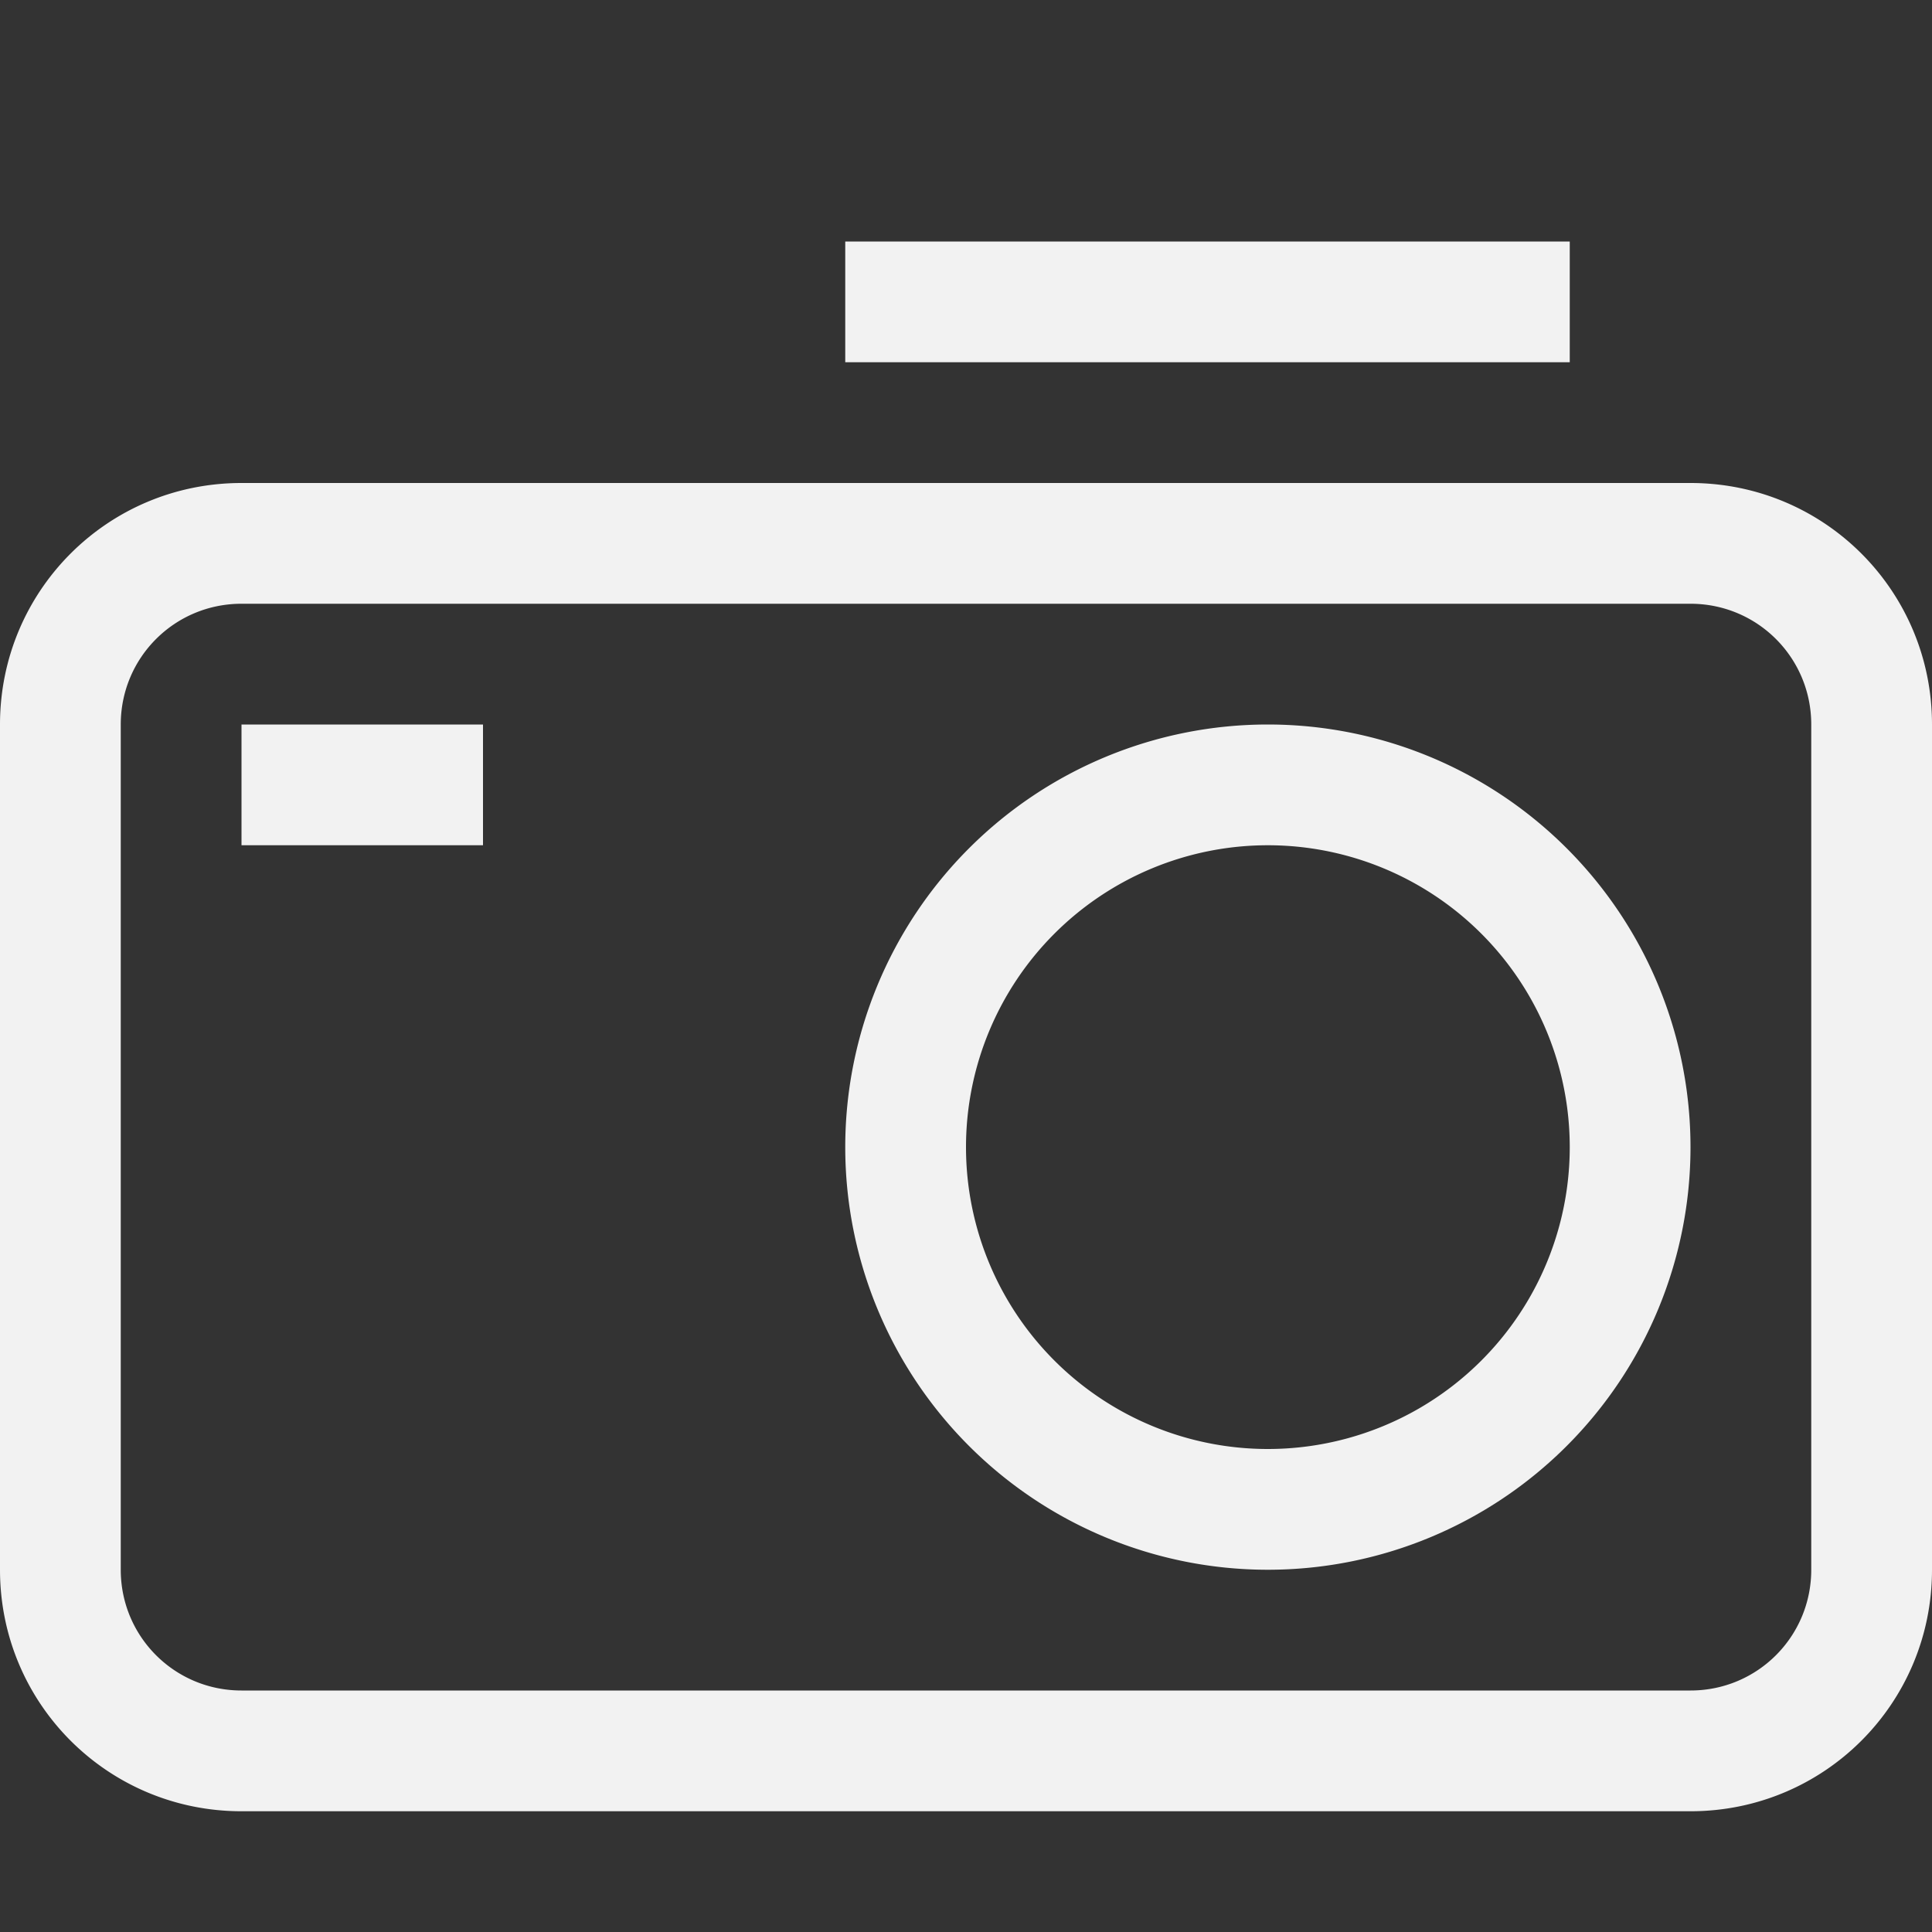 <?xml version="1.0" encoding="UTF-8" standalone="no"?>
<svg
   width="16"
   height="16"
   version="1.1"
   id="svg3"
   sodipodi:docname="multimedia-photo-manager-symbolic.svg"
   inkscape:version="1.4.2 (ebf0e940d0, 2025-05-08)"
   xmlns:inkscape="http://www.inkscape.org/namespaces/inkscape"
   xmlns:sodipodi="http://sodipodi.sourceforge.net/DTD/sodipodi-0.dtd"
   xmlns="http://www.w3.org/2000/svg"
   xmlns:svg="http://www.w3.org/2000/svg"
   xmlns:rdf="http://www.w3.org/1999/02/22-rdf-syntax-ns#"
   xmlns:cc="http://creativecommons.org/ns#"
   xmlns:dc="http://purl.org/dc/elements/1.1/">
  <rect width="100%" height="100%" fill="#333333" stroke="none"/>
  <sodipodi:namedview
     id="namedview3"
     pagecolor="#ffffff"
     bordercolor="#000000"
     borderopacity="0.25"
     inkscape:showpageshadow="2"
     inkscape:pageopacity="0.0"
     inkscape:pagecheckerboard="0"
     inkscape:deskcolor="#d1d1d1"
     inkscape:zoom="49.6875"
     inkscape:cx="8"
     inkscape:cy="8.0100629"
     inkscape:window-width="1920"
     inkscape:window-height="1011"
     inkscape:window-x="0"
     inkscape:window-y="0"
     inkscape:window-maximized="1"
     inkscape:current-layer="svg3" />
  <defs
     id="defs1">
    <style
       id="current-color-scheme"
       type="text/css">.ColorScheme-Text { color:#f2f2f2; } .ColorScheme-Highlight { color:#5294e2; }</style>
  </defs>
  <path
     id="path1"
     style="fill:currentColor;stroke-linecap:round;stroke-linejoin:round"
     class="ColorScheme-Text"
     d="M 7 2 L 7 3 L 13 3 L 13 2 L 7 2 z M 2 4 C 0.892 4 0 4.892 0 6 L 0 13 C 0 14.108 0.892 15 2 15 L 14 15 C 15.108 15 16 14.108 16 13 L 16 6 C 16 4.892 15.108 4 14 4 L 2 4 z M 2 5 L 14 5 C 14.554 5 15 5.446 15 6 L 15 13 C 15 13.554 14.554 14 14 14 L 2 14 C 1.446 14 1 13.554 1 13 L 1 6 C 1 5.446 1.446 5 2 5 z M 2 6 L 2 7 L 4 7 L 4 6 L 2 6 z M 10.5 6 A 3.5 3.5 0 0 0 7 9.5 A 3.5 3.5 0 0 0 10.5 13 A 3.5 3.5 0 0 0 14 9.5 A 3.5 3.5 0 0 0 10.5 6 z M 10.5 7 A 2.5 2.5 0 0 1 13 9.5 A 2.5 2.5 0 0 1 10.5 12 A 2.5 2.5 0 0 1 8 9.5 A 2.5 2.5 0 0 1 10.5 7 z " />
</svg>
